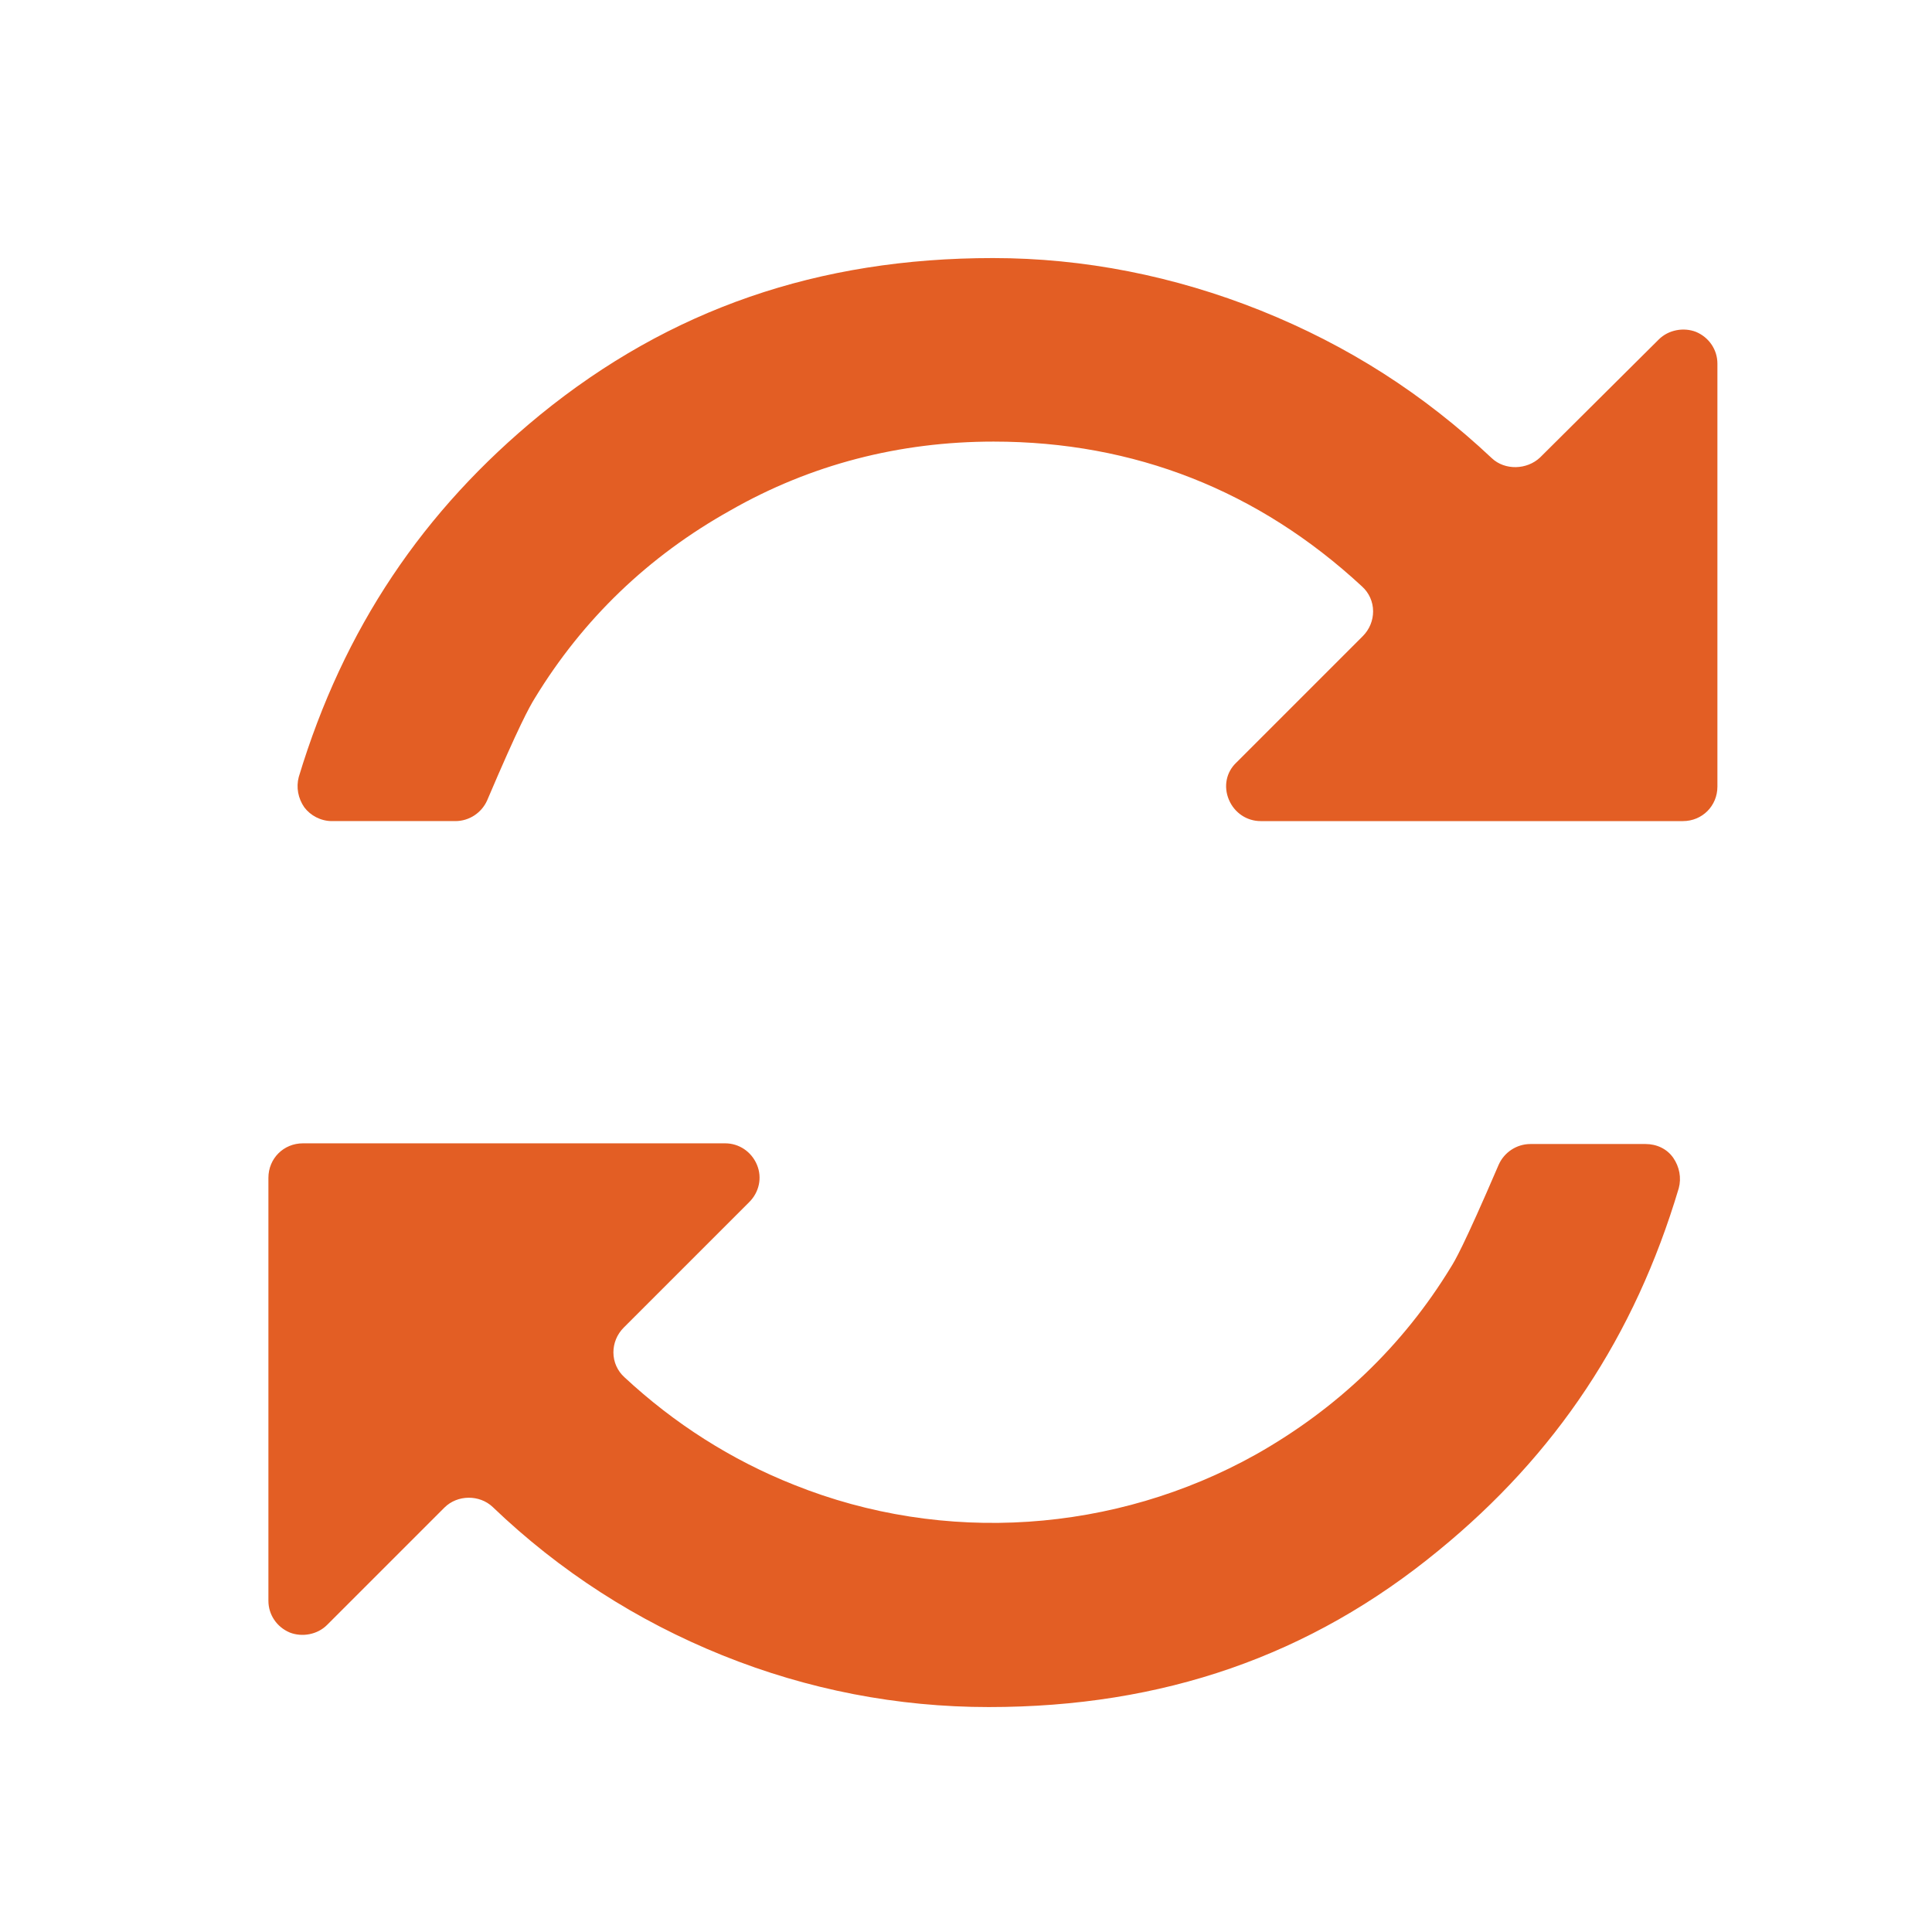 <?xml version="1.0" encoding="utf-8"?>
<!-- Generator: Adobe Illustrator 18.0.0, SVG Export Plug-In . SVG Version: 6.00 Build 0)  -->
<!DOCTYPE svg PUBLIC "-//W3C//DTD SVG 1.1//EN" "http://www.w3.org/Graphics/SVG/1.1/DTD/svg11.dtd">
<svg version="1.1" id="Capa_1" xmlns="http://www.w3.org/2000/svg" xmlns:xlink="http://www.w3.org/1999/xlink" x="0px" y="0px"
	 width="28px" height="28px" viewBox="0 0 28 28" enable-background="new 0 0 28 28" xml:space="preserve">
<g>
	<g>
		<path fill="#E35E24" d="M14.33,24.74c-1.32,0-2.62-0.25-3.86-0.75c-1.24-0.5-2.36-1.22-3.33-2.15c-0.19-0.18-0.51-0.18-0.7,0.01
			l-1.7,1.7c-0.14,0.14-0.36,0.18-0.54,0.11c-0.19-0.08-0.31-0.26-0.31-0.46v-6.13c0-0.28,0.22-0.5,0.5-0.5h6.12
			c0.2,0,0.38,0.12,0.46,0.31c0.08,0.19,0.03,0.4-0.11,0.54l-1.82,1.82c-0.1,0.1-0.15,0.23-0.15,0.36c0,0.14,0.06,0.27,0.16,0.36
			c0.72,0.67,1.55,1.2,2.46,1.56c2.17,0.87,4.65,0.7,6.69-0.44c1.17-0.66,2.13-1.57,2.83-2.72c0.05-0.08,0.17-0.27,0.69-1.48
			c0.08-0.18,0.26-0.3,0.46-0.3h1.67c0.16,0,0.31,0.07,0.4,0.2c0.09,0.13,0.12,0.29,0.08,0.44c-0.64,2.15-1.78,3.86-3.48,5.25
			C18.99,24,16.85,24.74,14.33,24.74z M24.39,11.9h-6.12c-0.2,0-0.38-0.12-0.46-0.31s-0.04-0.4,0.11-0.54l1.83-1.83
			c0.1-0.1,0.15-0.23,0.15-0.36c0-0.14-0.06-0.27-0.16-0.36c-1.5-1.39-3.3-2.1-5.34-2.1c-1.36,0-2.65,0.33-3.82,1
			c-1.18,0.66-2.13,1.57-2.83,2.72c-0.08,0.13-0.23,0.4-0.69,1.48c-0.08,0.18-0.26,0.3-0.46,0.3H4.81c-0.16,0-0.31-0.08-0.4-0.2
			c-0.09-0.13-0.12-0.29-0.08-0.44c0.65-2.15,1.8-3.86,3.5-5.25c1.88-1.53,4.03-2.27,6.56-2.27c1.32,0,2.63,0.26,3.88,0.76
			c1.27,0.51,2.36,1.21,3.35,2.14c0.19,0.18,0.51,0.17,0.7-0.01l1.72-1.71c0.14-0.14,0.36-0.18,0.54-0.11
			c0.19,0.08,0.31,0.26,0.31,0.46v6.13C24.89,11.68,24.67,11.9,24.39,11.9z"/>
	</g>
</g>
</svg>
